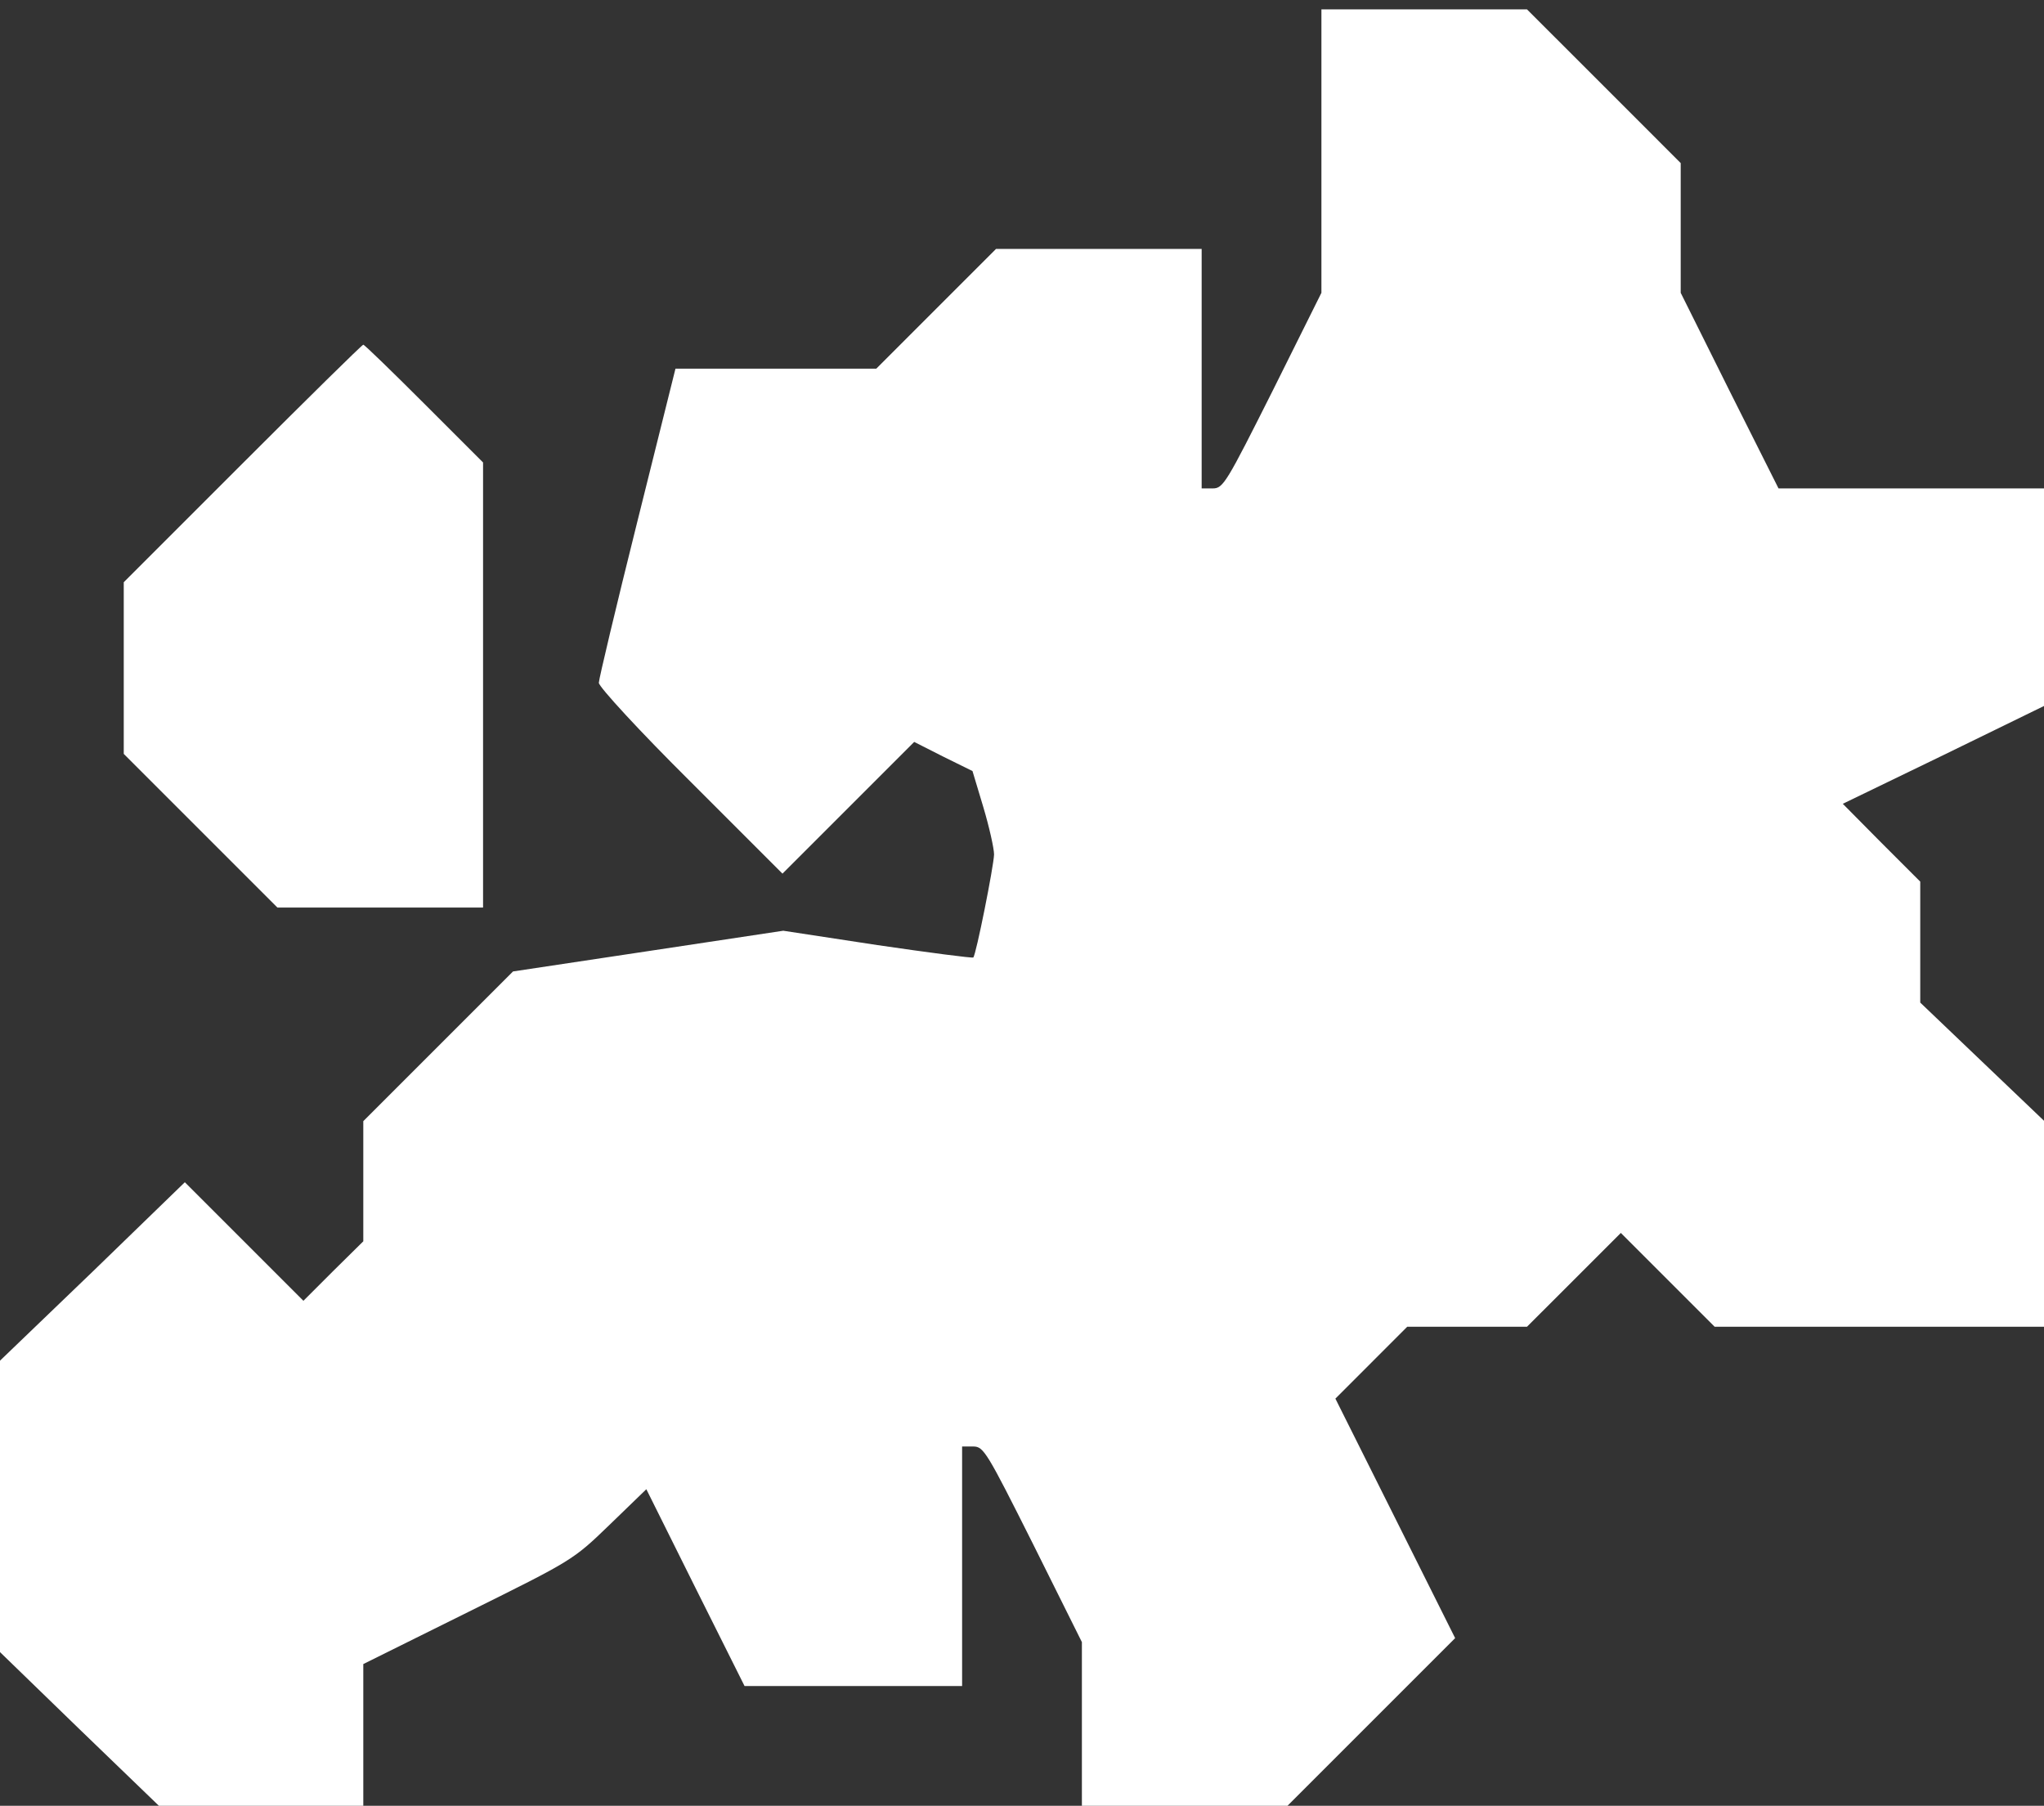 <svg width="103" height="91" viewBox="0 0 103 91" fill="none" xmlns="http://www.w3.org/2000/svg">
<rect x="0" y="0" width="103" height="91" fill="#333333" stroke="none"/>
<path d="M66.588 7.614V14.756L64.134 19.685C61.8 24.332 61.639 24.613 61.116 24.613H60.553V18.578V12.543H55.362H50.192L47.175 15.56L44.157 18.578H39.108H34.038L32.107 26.323C31.041 30.588 30.176 34.229 30.176 34.41C30.176 34.611 32.248 36.865 34.803 39.399L39.43 44.026L42.749 40.707L46.068 37.388L47.537 38.132L49.005 38.856L49.549 40.667C49.85 41.673 50.092 42.759 50.092 43.061C50.072 43.664 49.187 48.11 49.046 48.251C49.005 48.291 46.833 48.01 44.218 47.627L39.47 46.903L32.67 47.929L25.851 48.955L22.089 52.717L18.307 56.499V59.517V62.554L16.798 64.043L15.289 65.552L12.292 62.554L9.314 59.577L4.667 64.083L0 68.569V75.912V83.255L4.003 87.138L8.007 91H13.157H18.307V87.419V83.858L23.577 81.243C28.848 78.628 28.868 78.628 30.719 76.838L32.57 75.047L35.044 80.016L37.519 84.965H42.99H48.482V78.93V72.894H49.046C49.569 72.894 49.73 73.176 52.063 77.823L54.518 82.752V86.876V91H59.708H64.878L69.103 86.775L73.327 82.551L70.31 76.516L67.292 70.481L69.103 68.67L70.913 66.859H73.931H76.948L79.302 64.506L81.676 62.132L84.05 64.506L86.403 66.859H94.712H103V61.669V56.479L99.882 53.502L96.764 50.524V47.486V44.429L94.812 42.477L92.861 40.506L97.93 38.052L103 35.577V30.105V24.613H96.301H89.622L87.148 19.685L84.693 14.756V11.477V8.218L80.811 4.335L76.948 0.473H71.758H66.588V7.614Z" fill="white"/>
<path d="M12.211 23.366L6.236 29.341V33.666V37.991L10.119 41.874L13.981 45.736H19.172H24.342V34.511V23.306L21.364 20.328C19.735 18.699 18.367 17.371 18.307 17.371C18.246 17.371 15.51 20.067 12.211 23.366Z" fill="white"/>
</svg>
